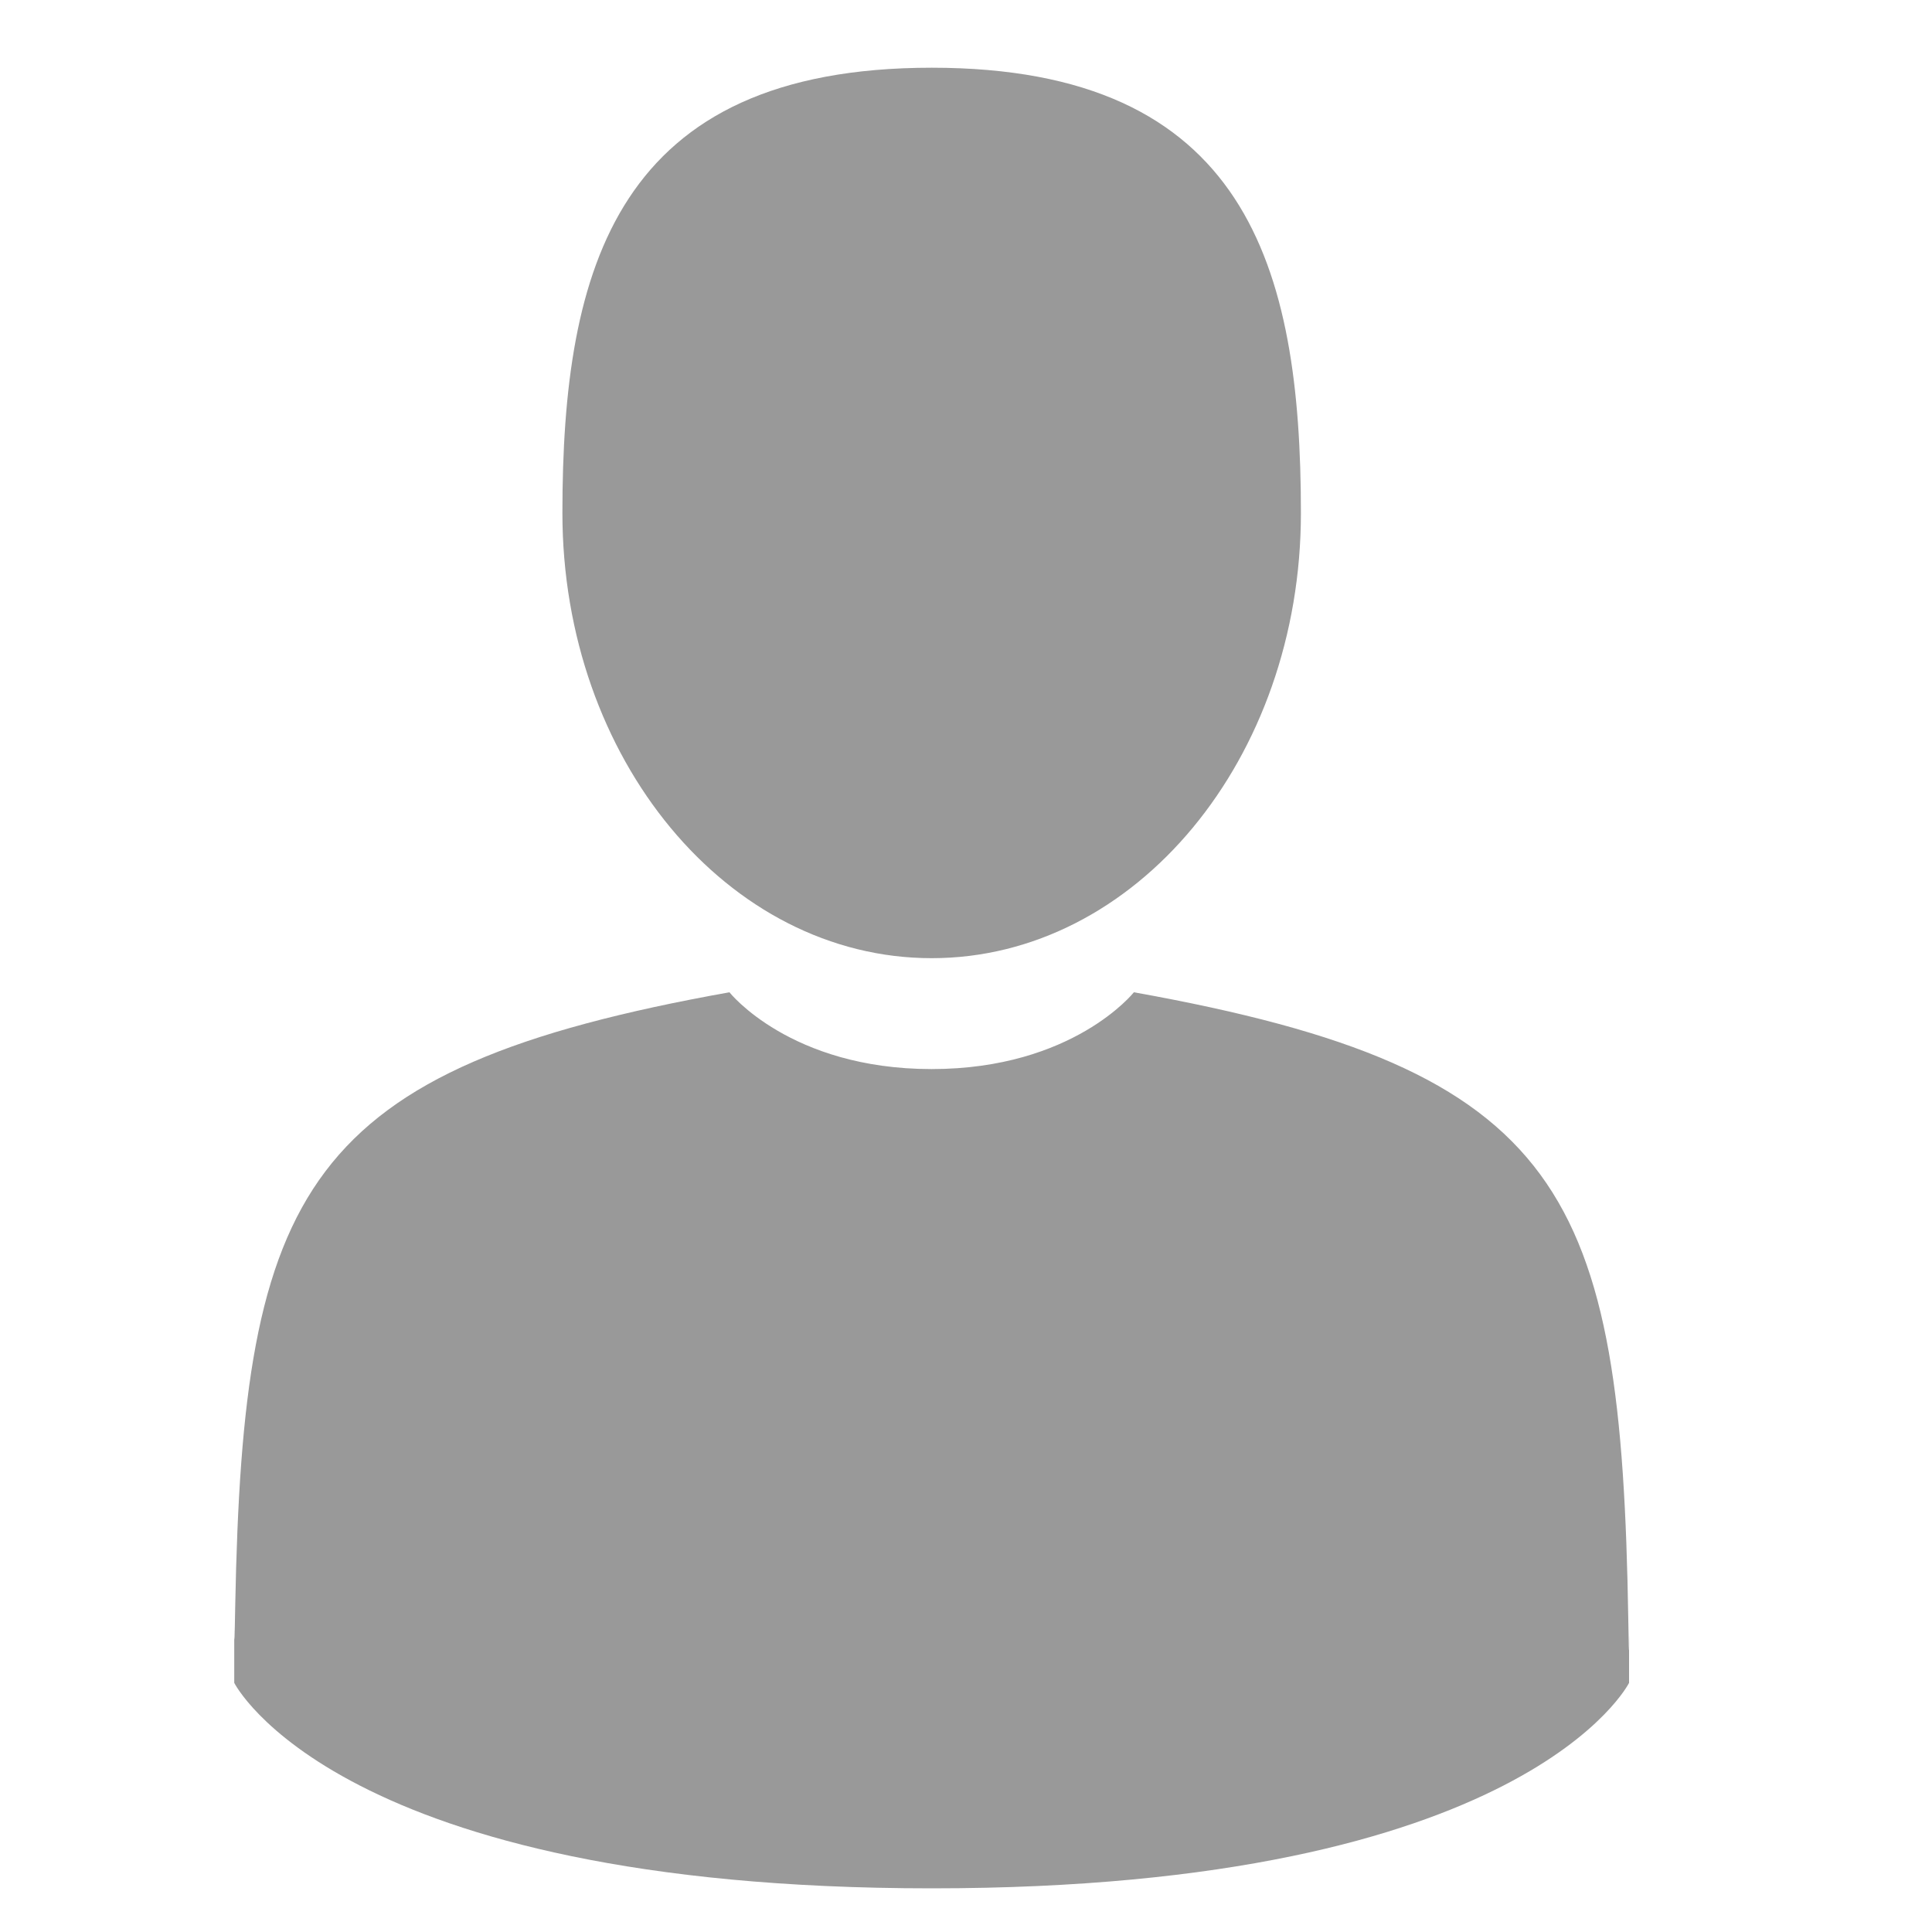 <svg width="20" height="20" viewBox="0 0 20 20" fill="none" xmlns="http://www.w3.org/2000/svg">
<g opacity="0.54">
<g clip-path="url(#clip0)">
<path d="M9.645 9.919C11.755 9.919 13.467 7.855 13.467 5.31C13.467 2.765 12.905 0.701 9.645 0.701C6.384 0.701 5.822 2.765 5.822 5.31C5.822 7.855 7.533 9.919 9.645 9.919Z" fill="#424242"/>
<path d="M2.425 16.956C2.424 16.8 2.423 16.912 2.425 16.956V16.956Z" fill="#424242"/>
<path d="M16.864 17.077C16.866 17.034 16.865 16.782 16.864 17.077V17.077Z" fill="#424242"/>
<path d="M16.856 16.769C16.785 12.335 16.202 11.072 11.738 10.272C11.738 10.272 11.109 11.067 9.644 11.067C8.18 11.067 7.551 10.272 7.551 10.272C3.136 11.063 2.517 12.308 2.435 16.625C2.429 16.978 2.426 16.997 2.425 16.956C2.425 17.032 2.425 17.174 2.425 17.421C2.425 17.421 3.488 19.548 9.644 19.548C15.801 19.548 16.864 17.421 16.864 17.421C16.864 17.262 16.864 17.152 16.864 17.077C16.863 17.102 16.86 17.053 16.856 16.769Z" fill="#424242"/>
</g>
</g>
<defs>
<clipPath id="clip0">
<rect x="0.151" y="0.701" width="18.987" height="18.847" fill="white"/>
</clipPath>
</defs>
</svg>

